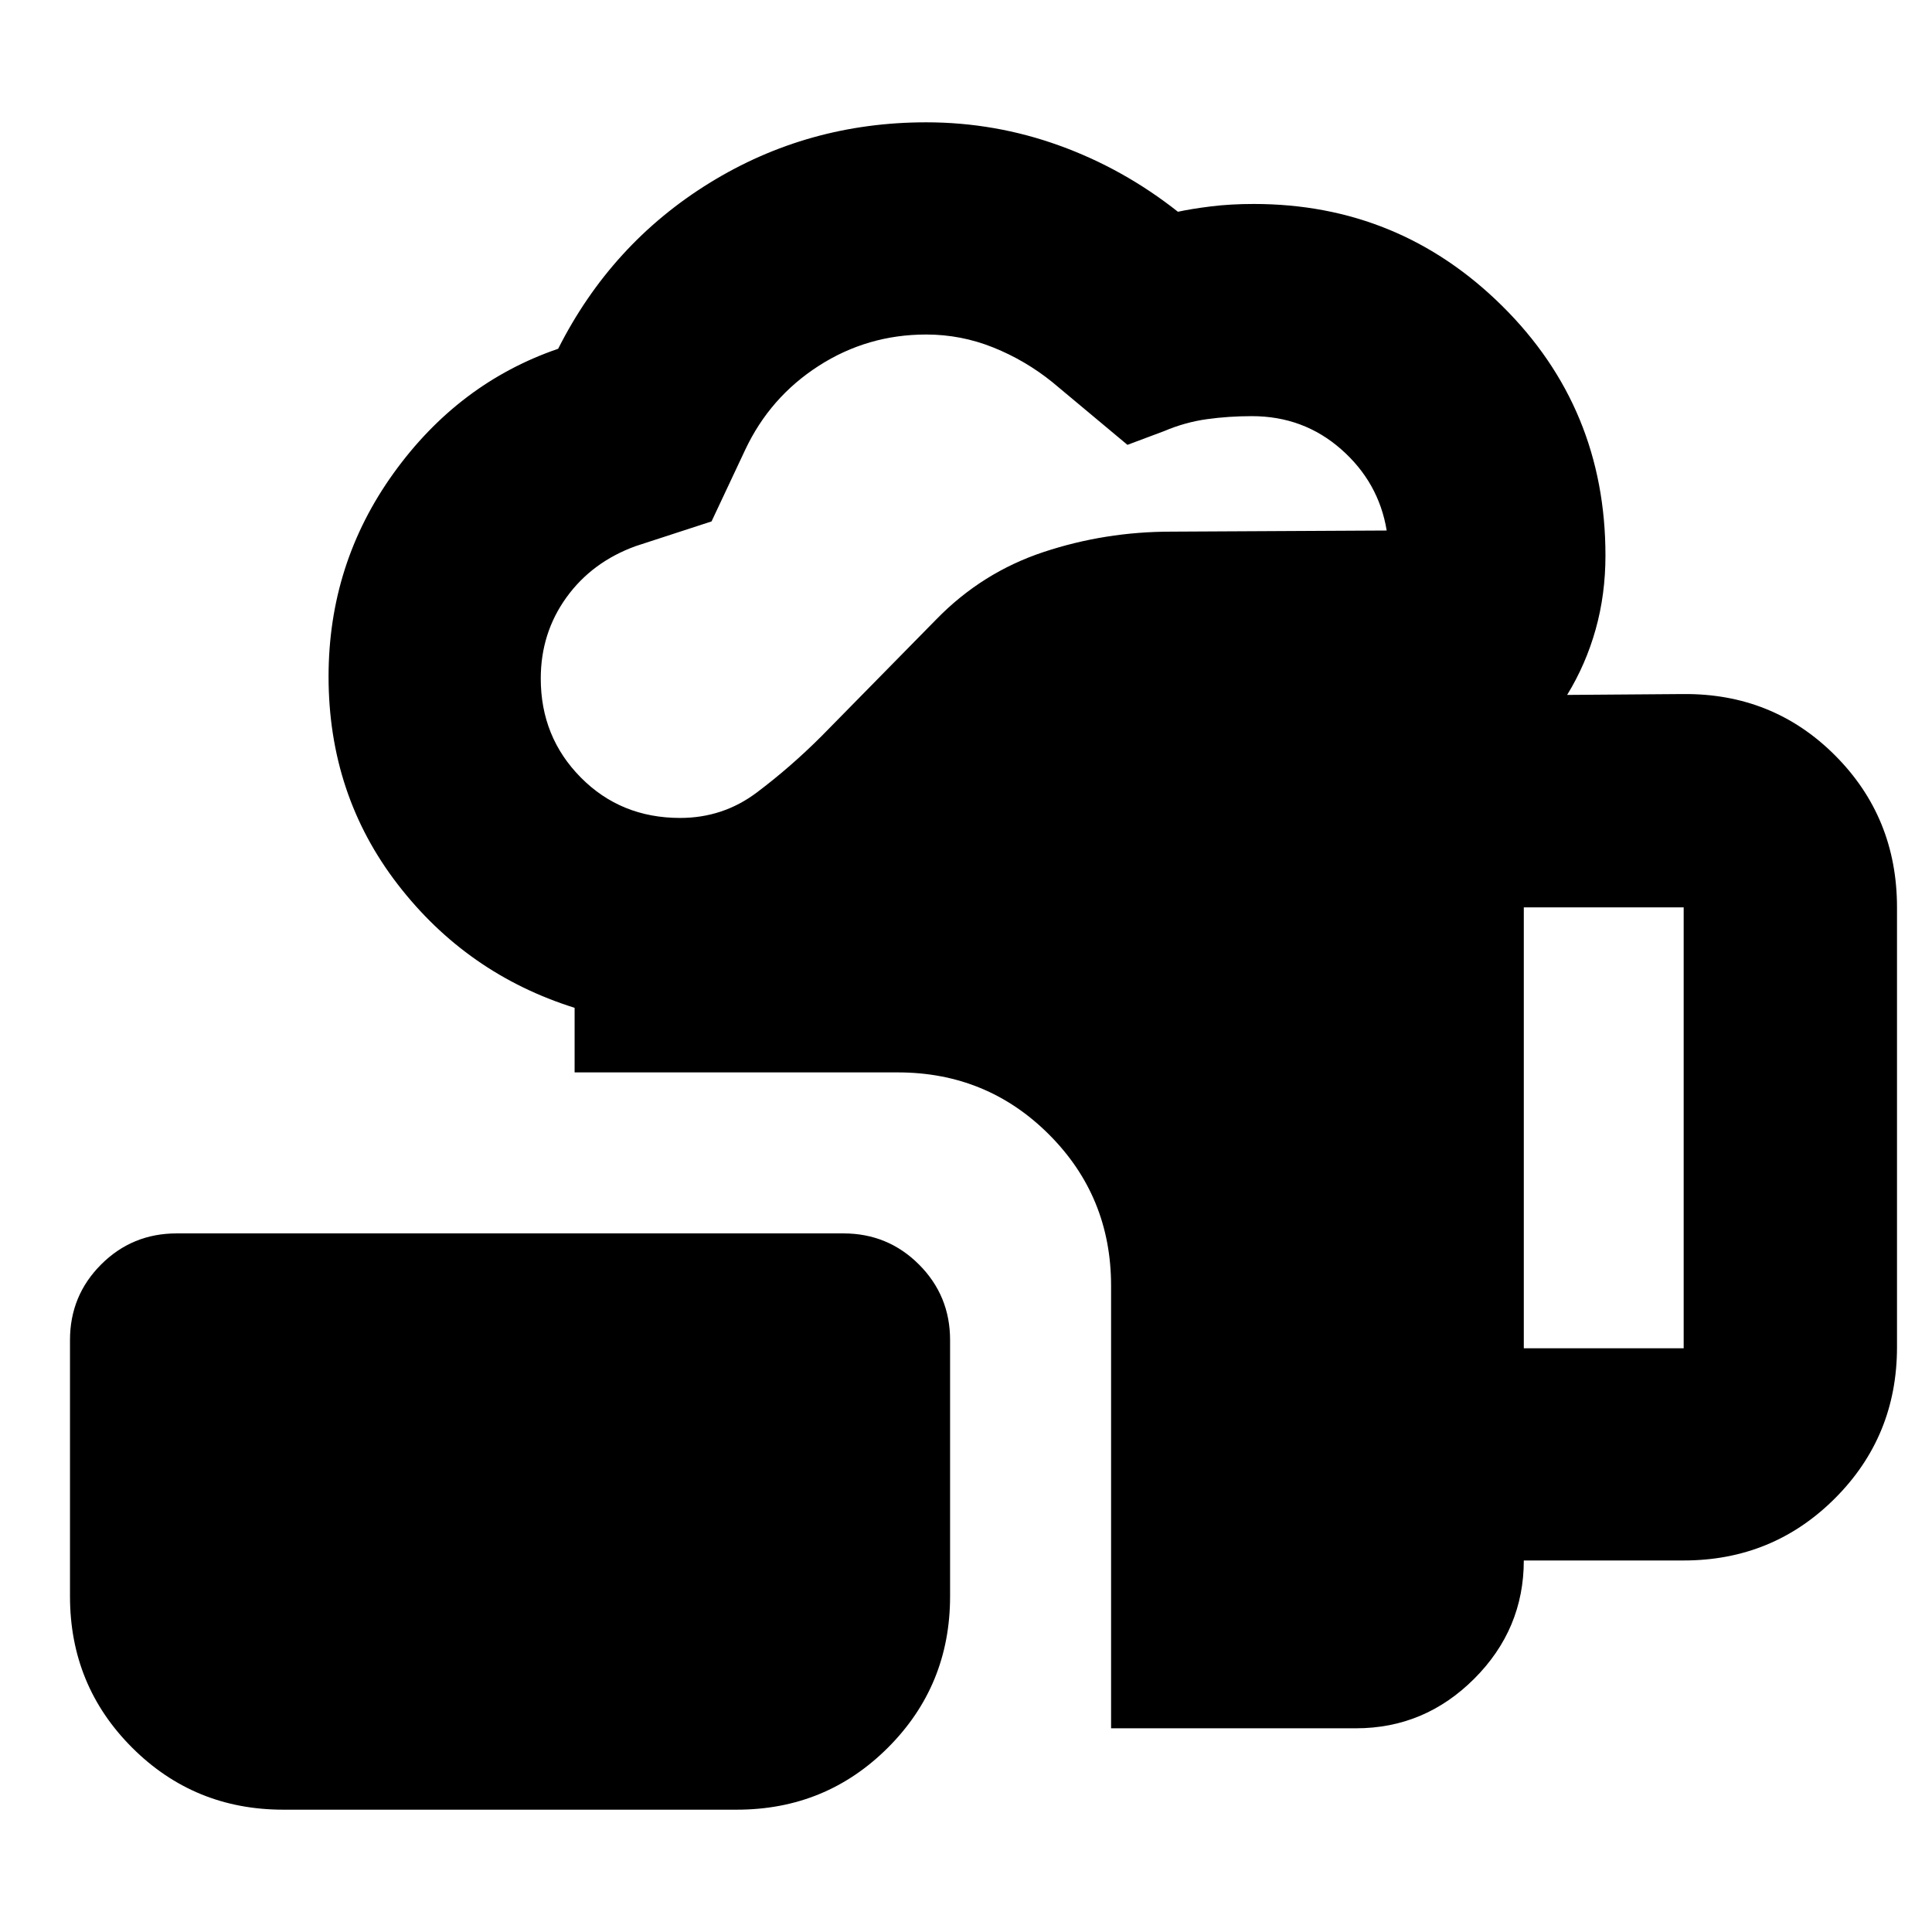 <svg xmlns="http://www.w3.org/2000/svg" height="24" viewBox="0 -960 960 960" width="24"><path d="M140.78-60.78q-44.3 0-75.15-30.85-30.85-30.85-30.85-75.15v-127.35q0-22.09 15.46-37.55 15.45-15.45 37.54-15.45h331.31q22.08 0 37.54 15.45 15.46 15.46 15.46 37.55v127.35q0 44.3-30.85 75.15-30.85 30.85-75.15 30.85H140.78Zm411.31-40.44v-219.91q0-44.31-30.85-75.15-30.85-30.85-75.15-30.85H285.52v-32.09q-53.57-16.82-87.91-61.37-34.35-44.54-34.35-103.24 0-56.08 32.26-100.97 32.26-44.9 81.83-61.9 26.39-52.26 75.21-82.39 48.83-30.13 107.66-30.13 34.13 0 66.04 11.5 31.91 11.5 59.04 32.94 6.61-1.44 16.39-2.66 9.79-1.21 21.35-1.21 72.22 0 123.46 50.74 51.24 50.74 51.24 123.95 0 19.31-4.87 36.7-4.87 17.39-14.17 32.56l57.47-.43q44.74-.44 75.59 30.41t30.85 75.59v218.52q0 44.31-30.85 75.15-30.85 30.85-75.15 30.85h-79.44q0 34.13-24.63 58.76-24.63 24.63-58.76 24.63H552.09ZM337.96-553.57q21.3 0 38.1-12.65 16.81-12.65 32.11-27.95l57.13-58.13q22.7-23.27 53.24-33.4 30.55-10.13 63.37-10.13l107.13-.56q-3.95-23.96-22.65-40.39-18.7-16.44-44.35-16.44-11.43 0-22.3 1.5-10.87 1.5-21.31 5.94l-18.21 6.82L523-770.04q-13.44-10.87-29.46-17.31-16.02-6.43-33.32-6.43-29.18 0-53.42 15.58-24.24 15.59-36.54 41.77l-16.7 35.52-37.65 12.26q-21.74 7.87-34.48 25.54-12.73 17.68-12.73 40.28 0 29.05 19.89 49.16 19.89 20.1 49.37 20.1Zm419.21 263.53h79.44v-219.09h-79.44v219.09Z"/></svg>